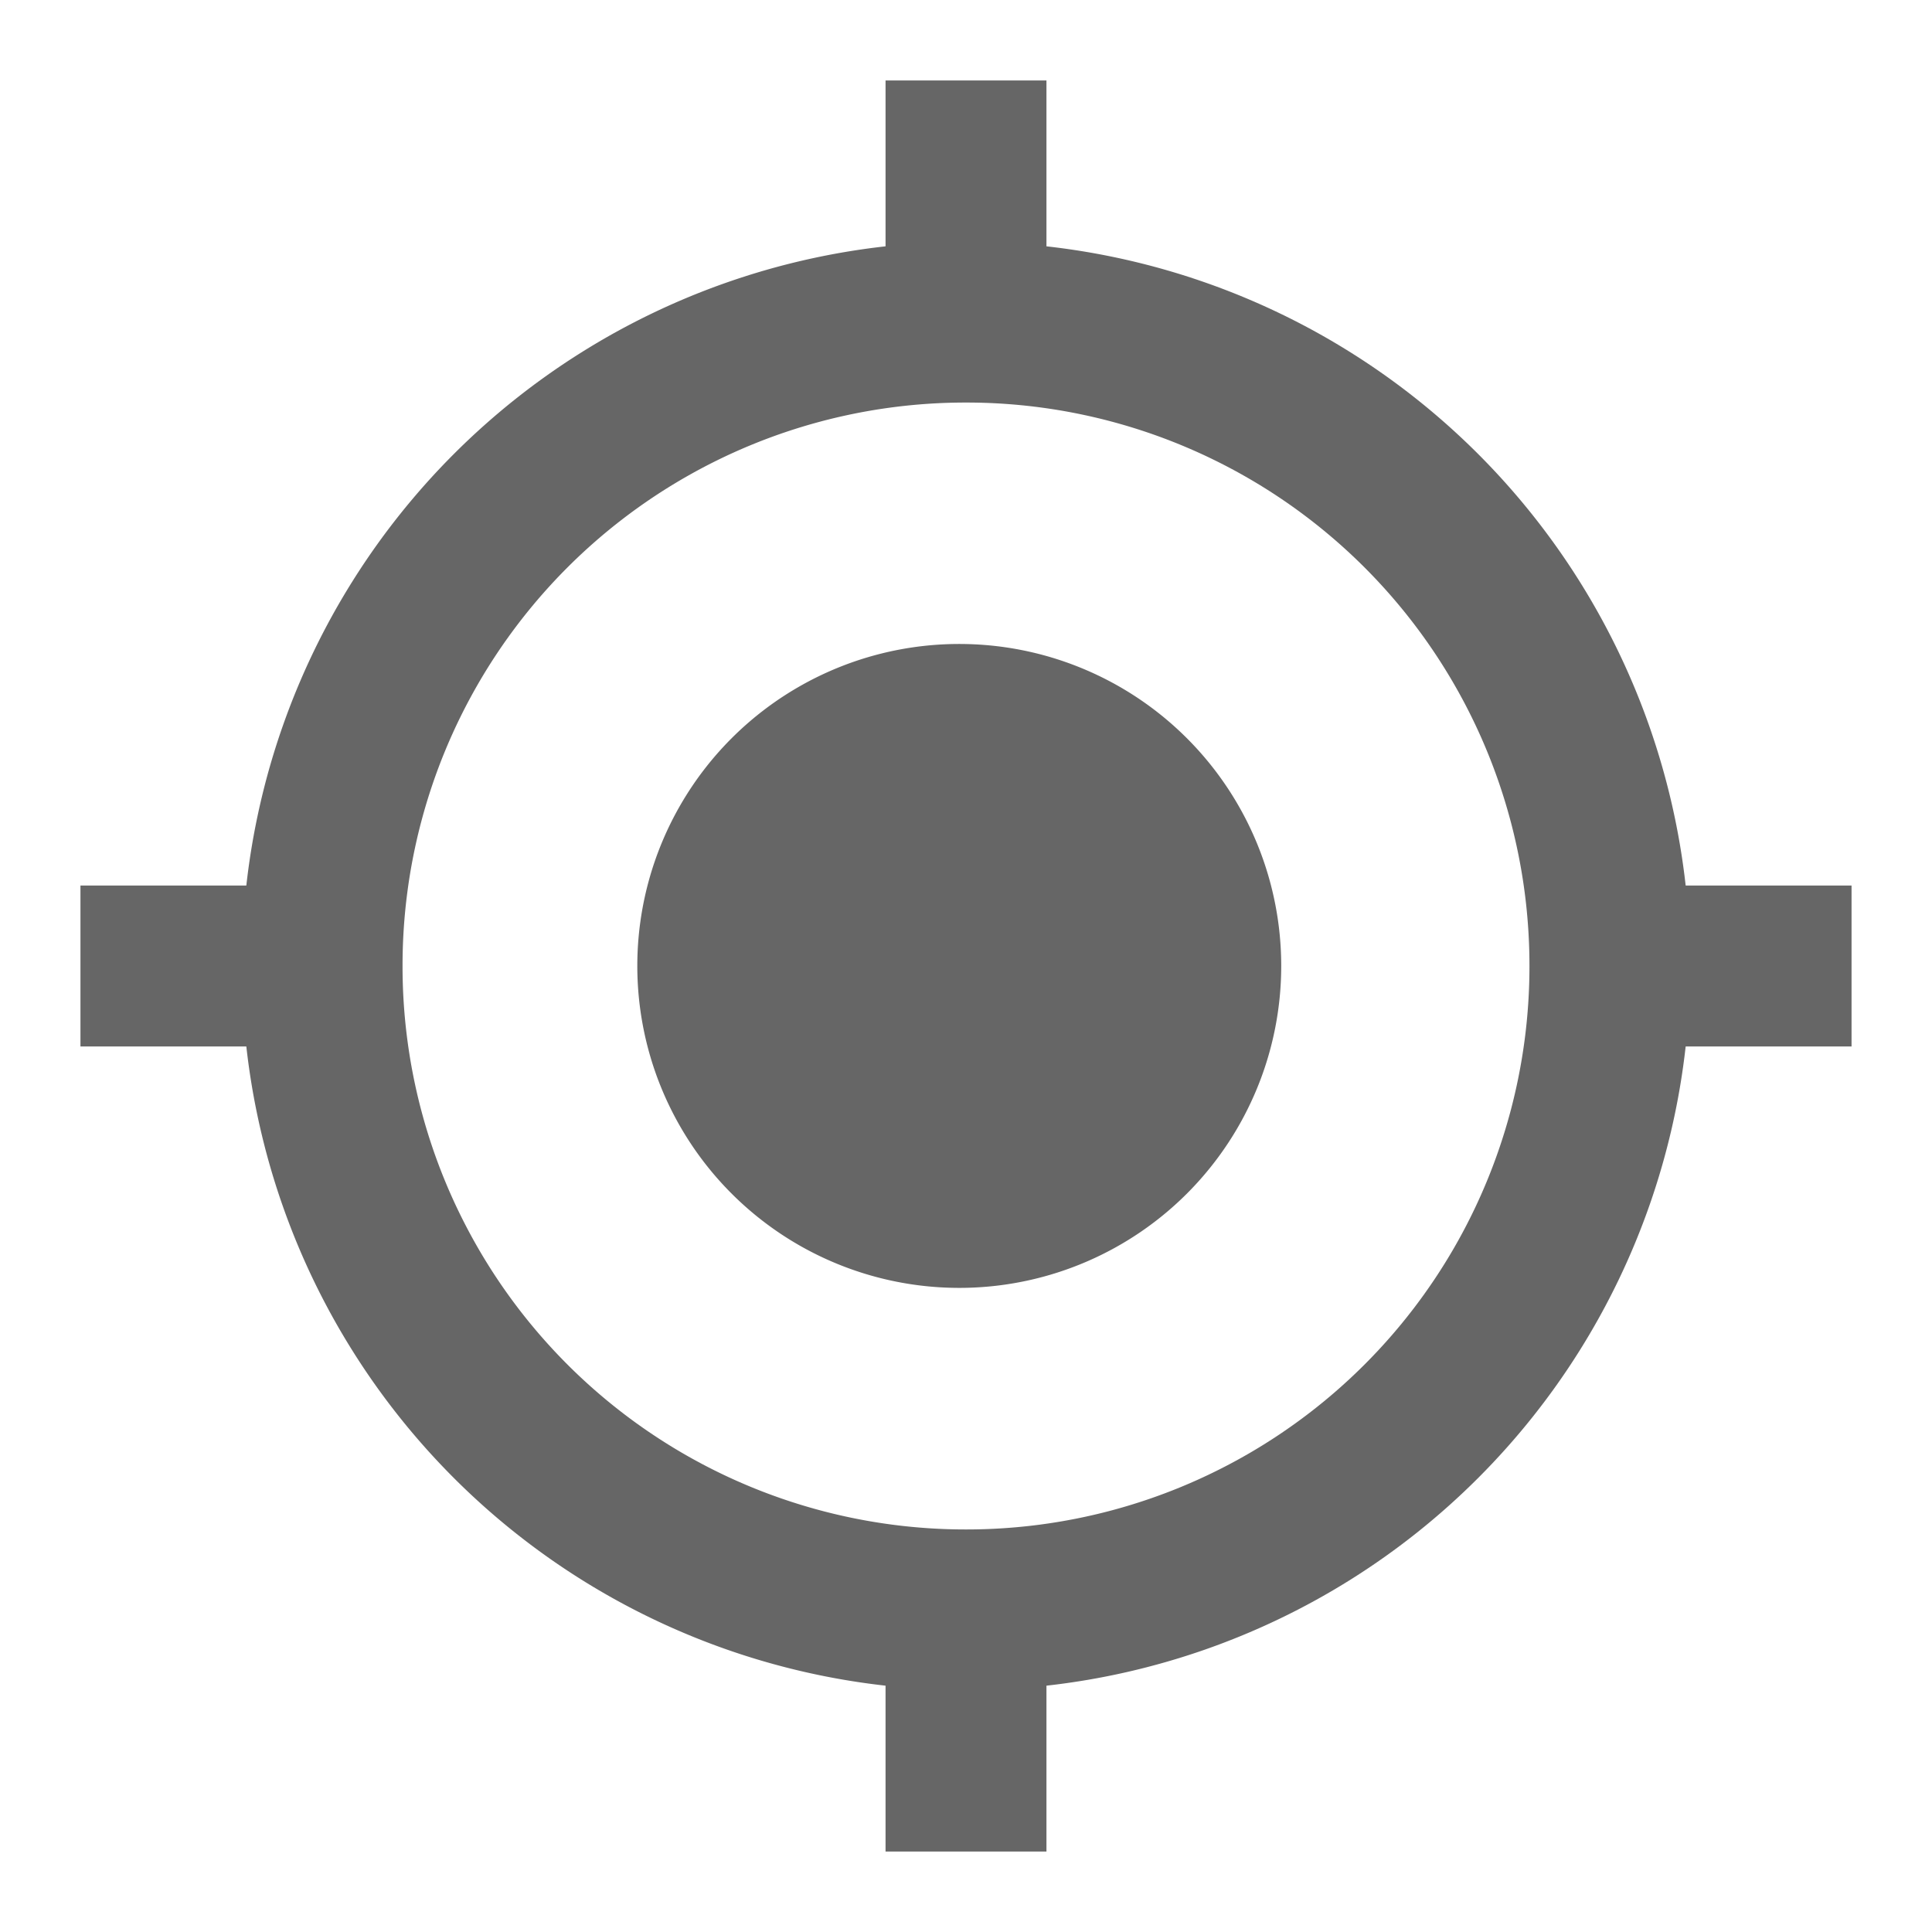 <svg xmlns="http://www.w3.org/2000/svg" width="14" height="14" viewBox="0 0 14 14">
  <g fill="none" fill-rule="evenodd">
      <path d="M0 0h14v14H0z"/>
      <path fill="#666" fill-rule="nonzero" d="M7 4.667a2.333 2.333 0 1 0-.001 4.665A2.333 2.333 0 0 0 7 4.667zm5.215 1.75a5.247 5.247 0 0 0-4.632-4.632V.583H6.417v1.202a5.247 5.247 0 0 0-4.632 4.632H.583v1.166h1.202a5.247 5.247 0 0 0 4.632 4.632v1.202h1.166v-1.202a5.247 5.247 0 0 0 4.632-4.632h1.202V6.417h-1.202zM7 11.083A4.08 4.08 0 0 1 2.917 7 4.08 4.08 0 0 1 7 2.917 4.08 4.08 0 0 1 11.083 7 4.08 4.08 0 0 1 7 11.083z"/>
  </g>
</svg>
